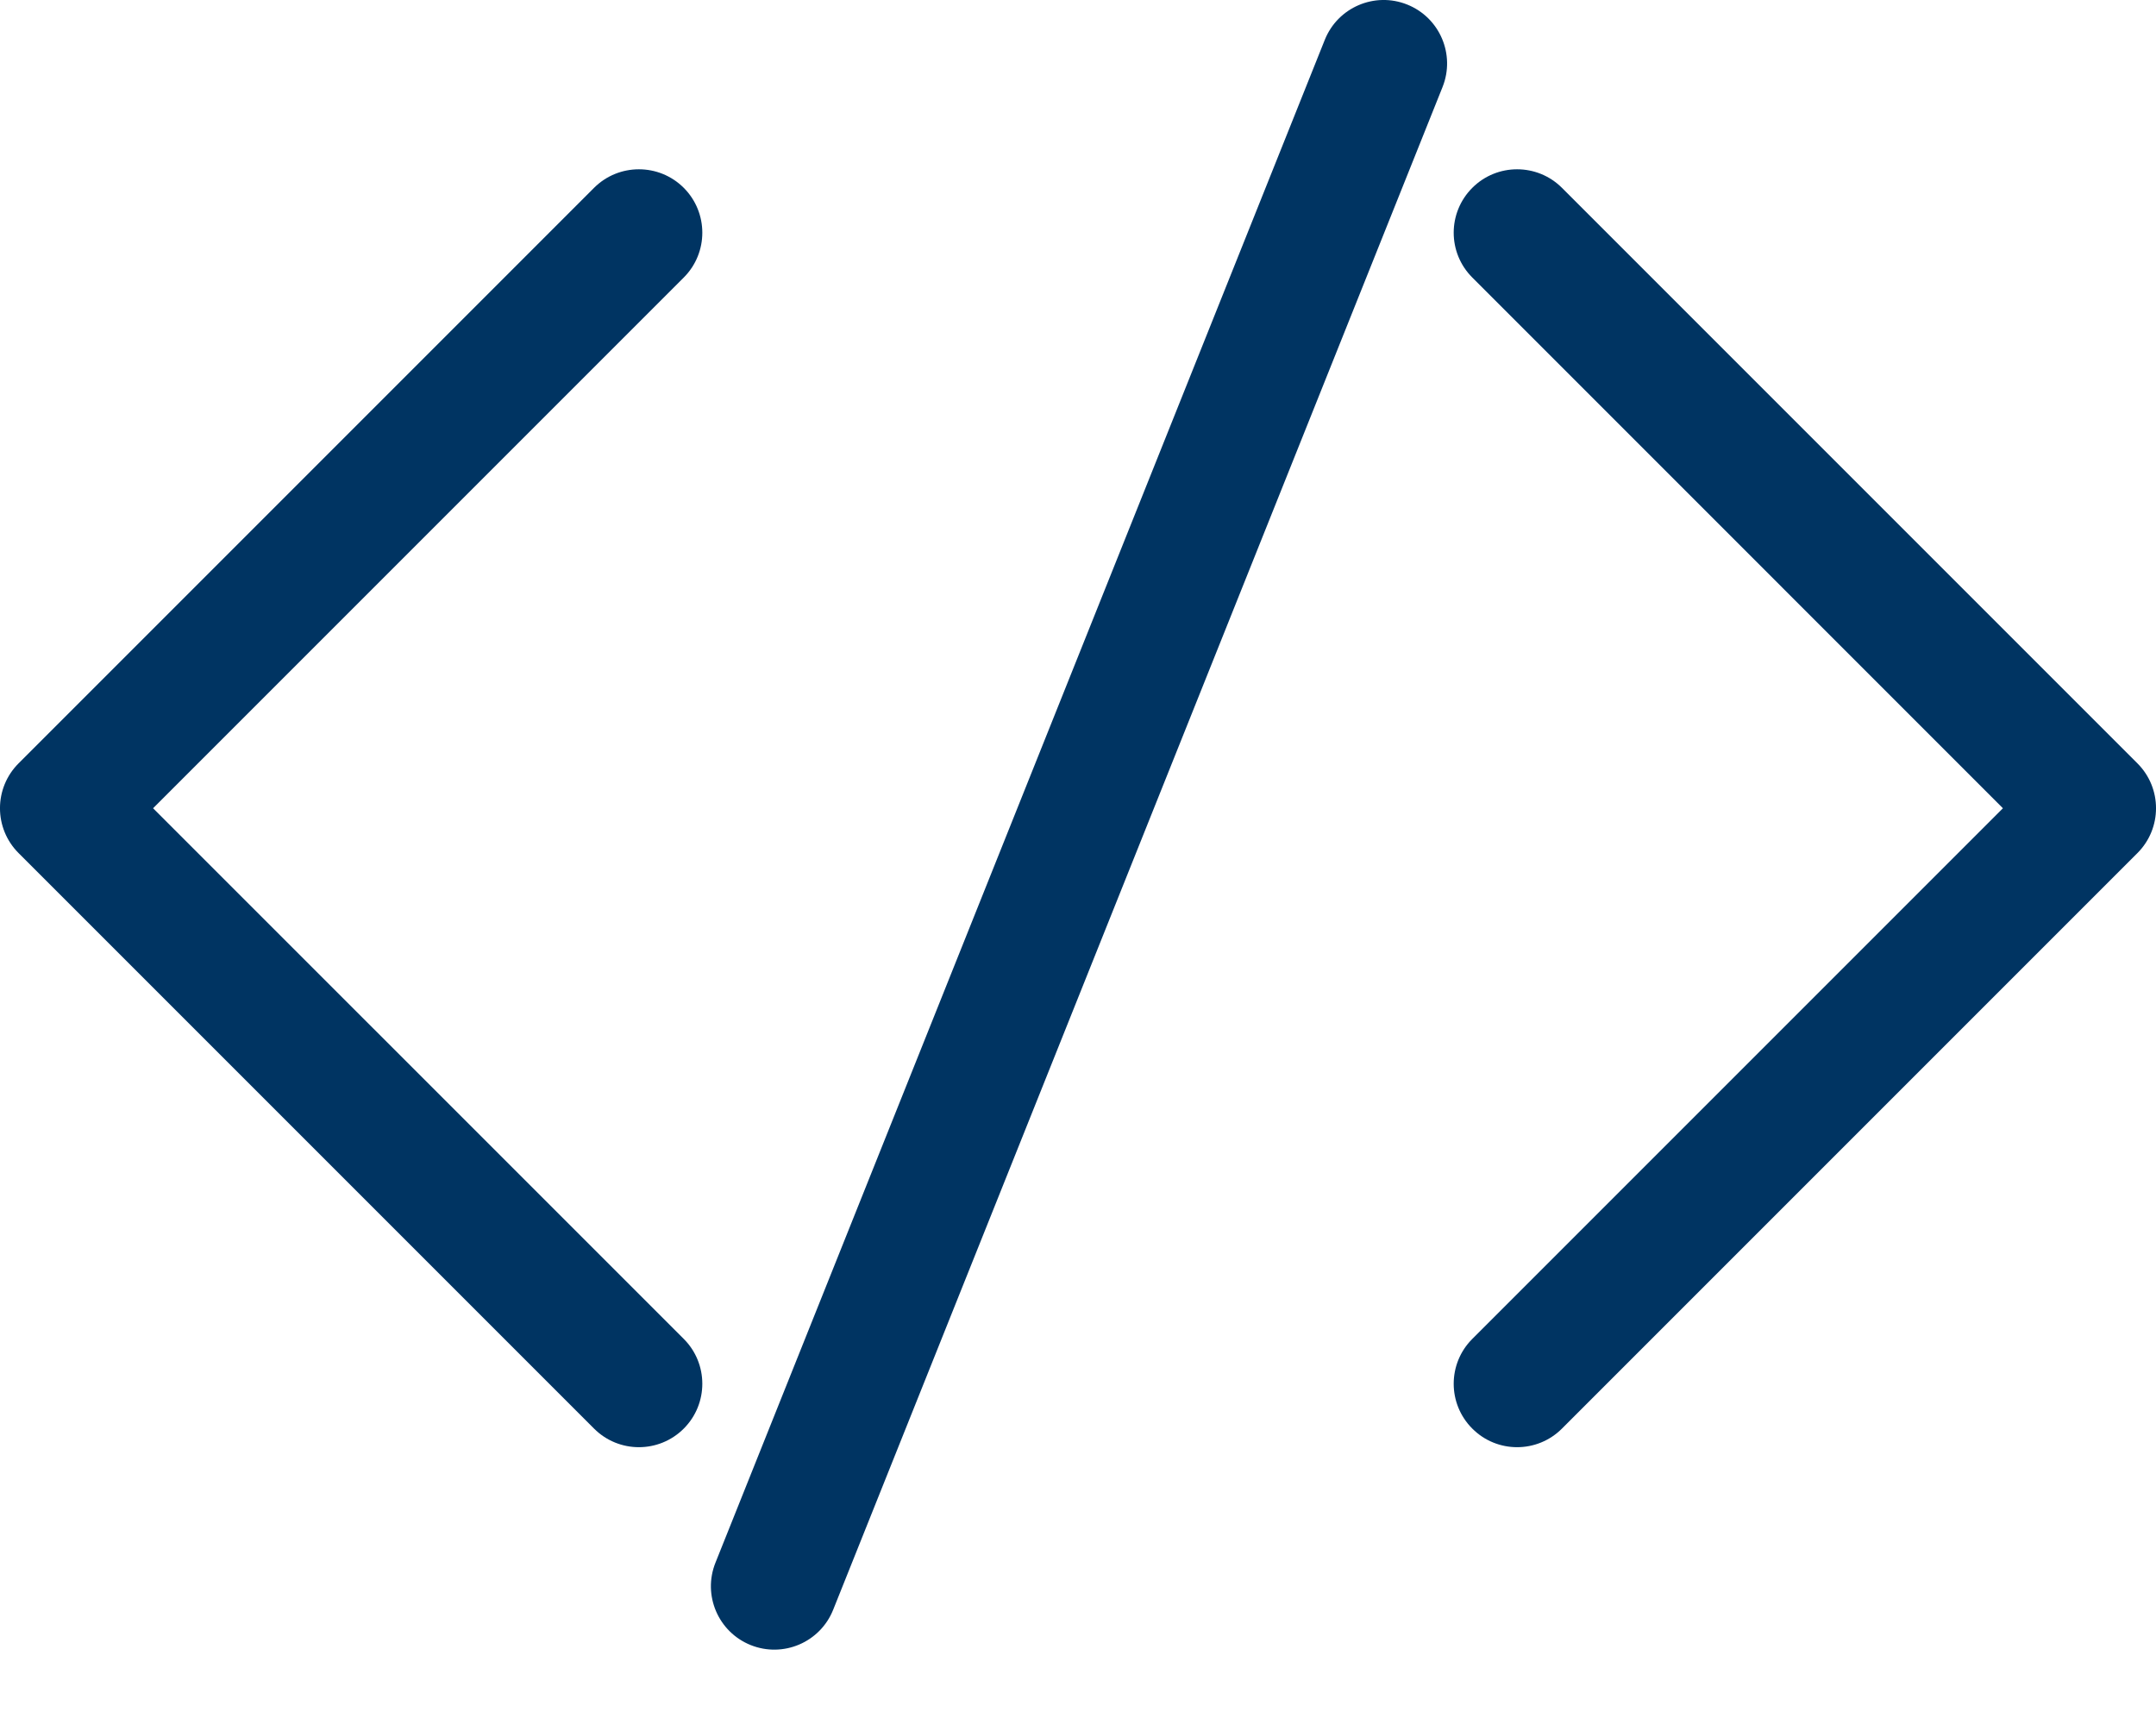 <svg width="34" height="27" viewBox="0 0 34 27" fill="none" xmlns="http://www.w3.org/2000/svg">
<path id="code" fill-rule="evenodd" clip-rule="evenodd" d="M22.192 0.072C22.704 0.277 22.954 0.859 22.749 1.372L13.139 25.384C12.934 25.897 12.352 26.146 11.839 25.941C11.327 25.736 11.077 25.154 11.283 24.641L20.892 0.628C21.097 0.116 21.679 -0.134 22.192 0.072ZM10.783 2.962C11.173 3.353 11.173 3.986 10.783 4.376L2.414 12.745L10.783 21.113C11.173 21.503 11.173 22.137 10.783 22.527C10.392 22.918 9.759 22.918 9.368 22.527L0.293 13.452C-0.098 13.061 -0.098 12.428 0.293 12.037L9.368 2.962C9.759 2.572 10.392 2.572 10.783 2.962ZM23.218 4.376C22.827 3.986 22.827 3.353 23.218 2.962C23.608 2.572 24.241 2.572 24.632 2.962L33.707 12.037C34.098 12.428 34.098 13.061 33.707 13.452L24.632 22.527C24.241 22.918 23.608 22.918 23.218 22.527C22.827 22.137 22.827 21.503 23.218 21.113L31.586 12.745L23.218 4.376Z" fill="#003462"/>
</svg>
